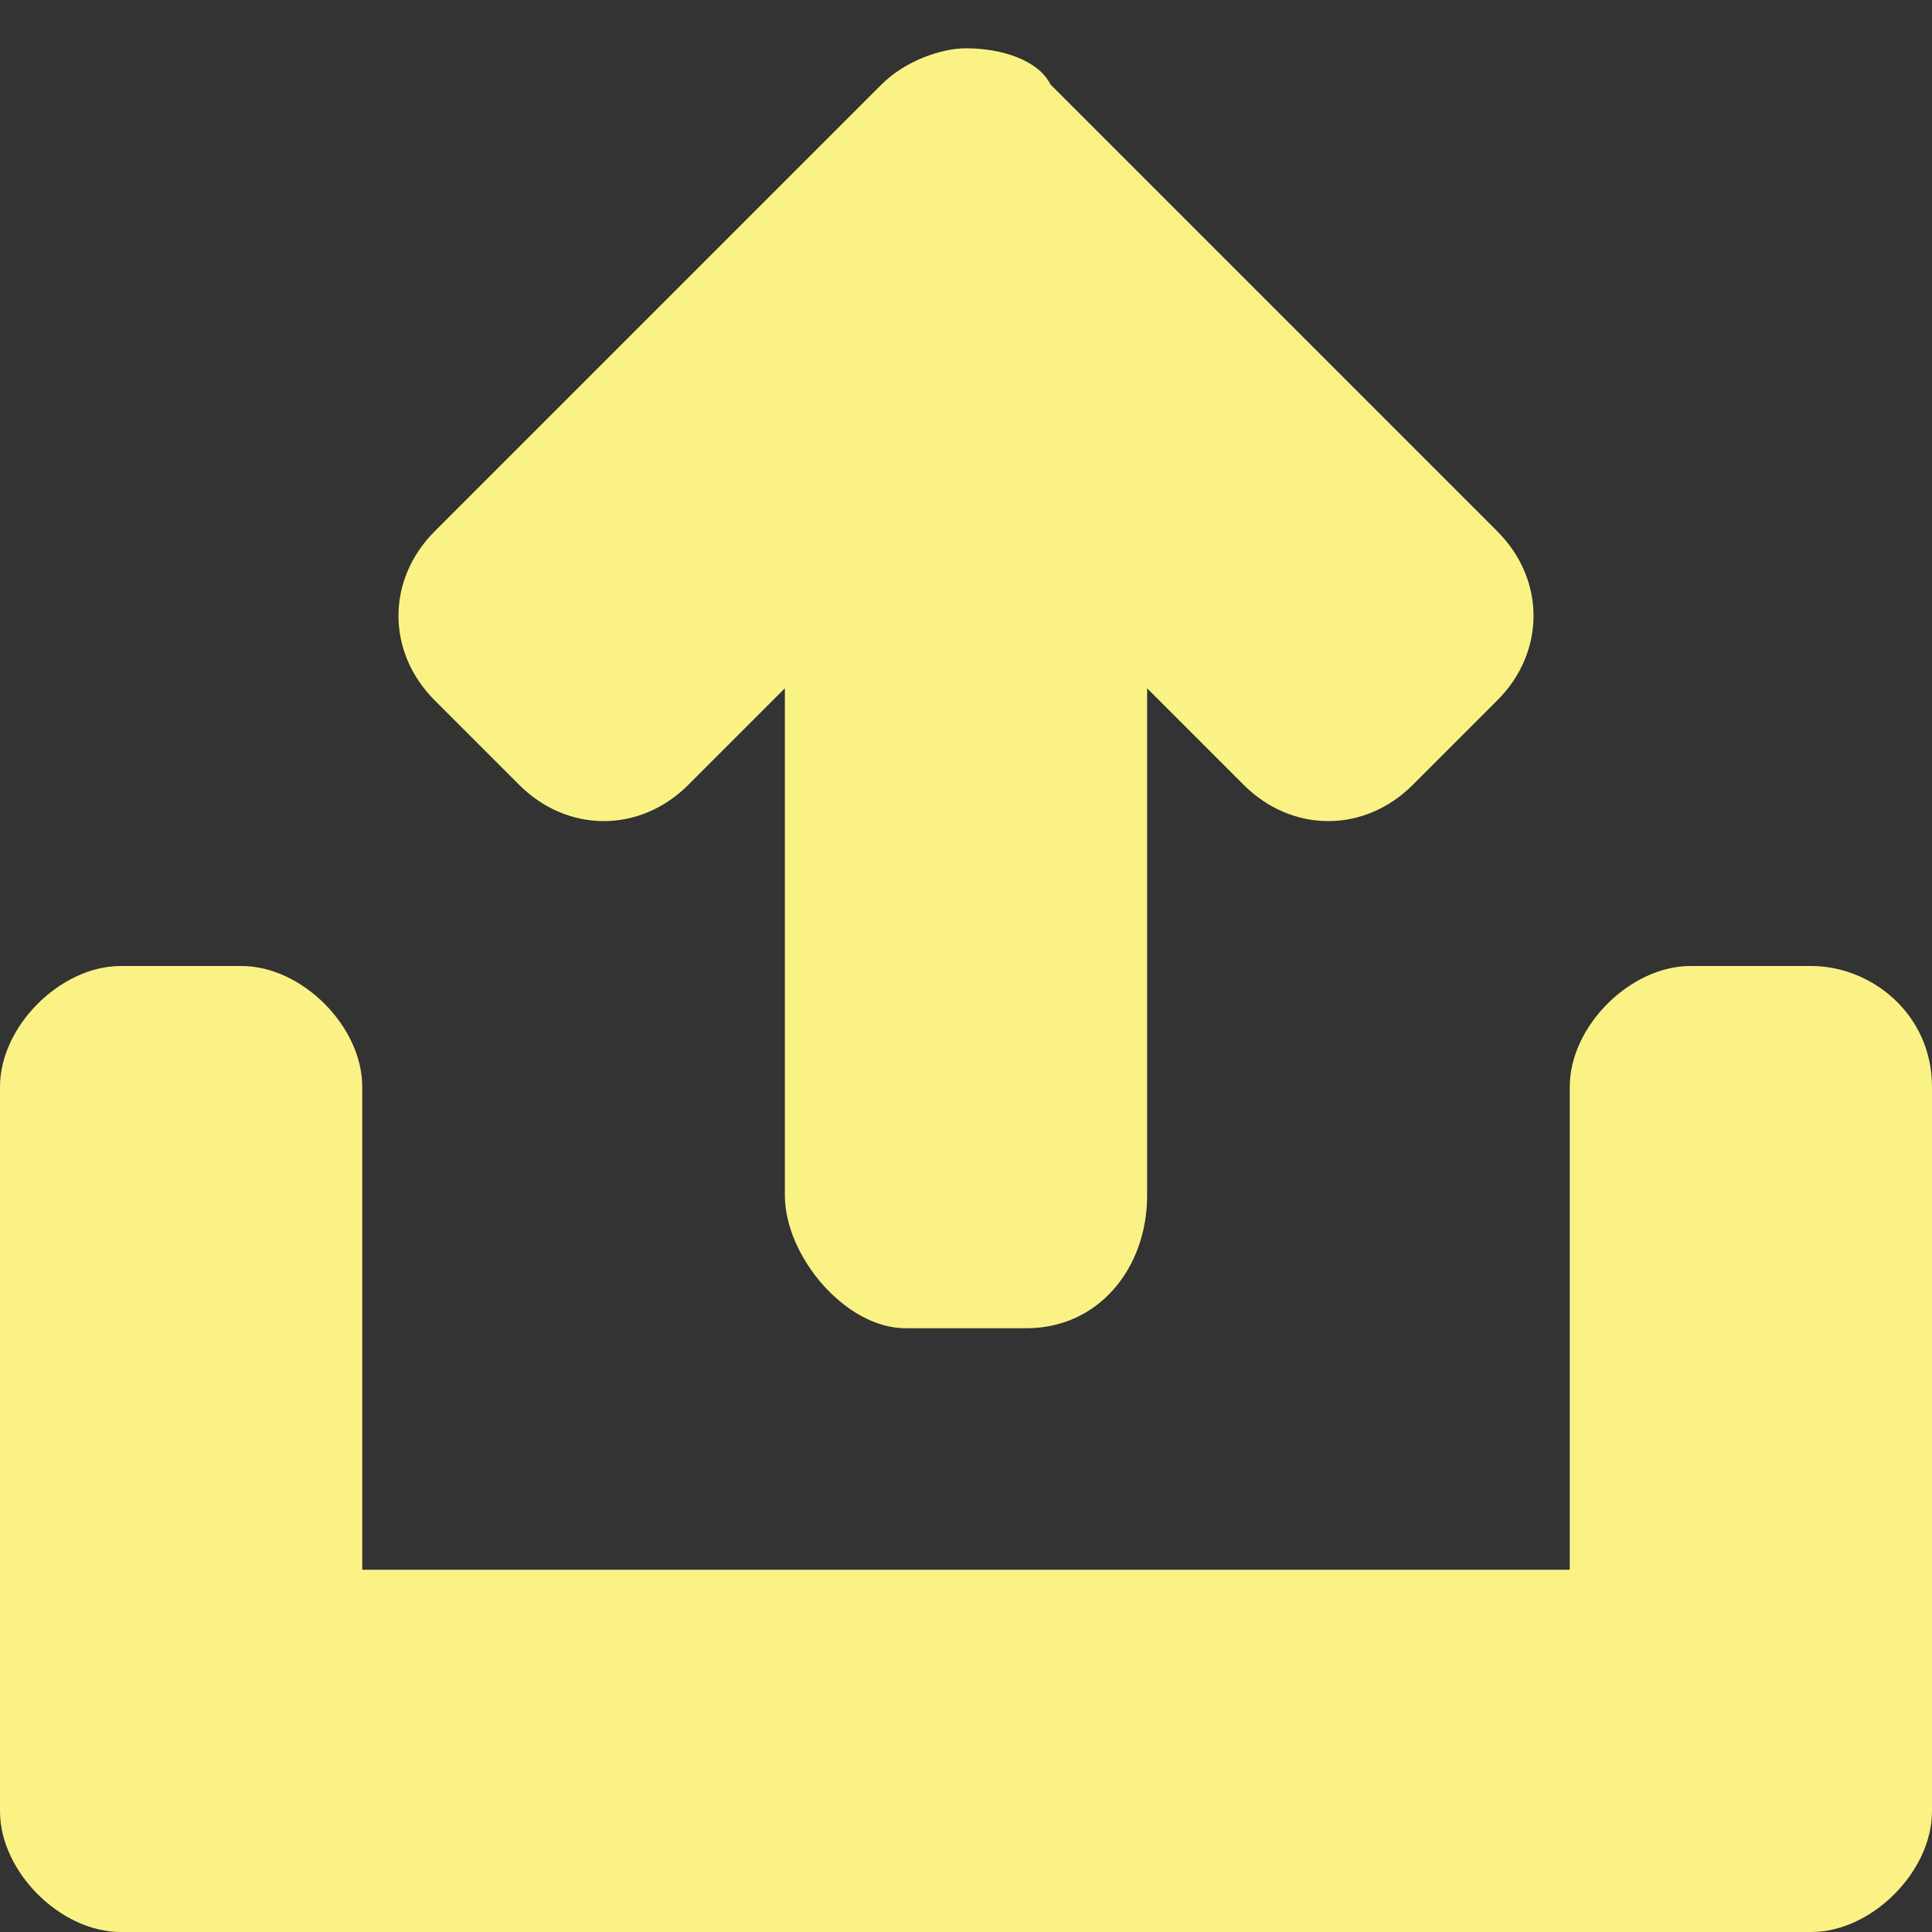 <!DOCTYPE svg PUBLIC "-//W3C//DTD SVG 1.1//EN" "http://www.w3.org/Graphics/SVG/1.1/DTD/svg11.dtd"><svg xmlns="http://www.w3.org/2000/svg" width="16" height="16" viewBox="0 -0.4 16 16" preserveAspectRatio="xMinYMid meet" overflow="visible" enable-background="new 0 -0.4 16 16"><rect x="0" y="-0.4" width="16" height="16" fill="#333333" stroke="none"/><path d="M16 8.6v6c0 .5-.5 1-1 1h-14c-.5 0-1-.5-1-1v-6c0-.5.5-1 1-1h1c.5 0 1 .5 1 1v4h10v-4c0-.5.5-1 1-1h1c.5 0 1 .4 1 1zm-3.6-4.6l-3.7-3.7c-.1-.2-.4-.3-.7-.3-.2 0-.5.1-.7.3l-3.7 3.7c-.4.4-.4 1 0 1.4l.7.7c.4.4 1 .4 1.4 0l.8-.8v4.2c0 .5.5 1.1 1 1.1h1c.6 0 1-.5 1-1.1v-4.2l.8.8c.4.4 1 .4 1.4 0l.7-.7c.4-.4.4-1 0-1.4z" fill="#fbf286"/></svg>